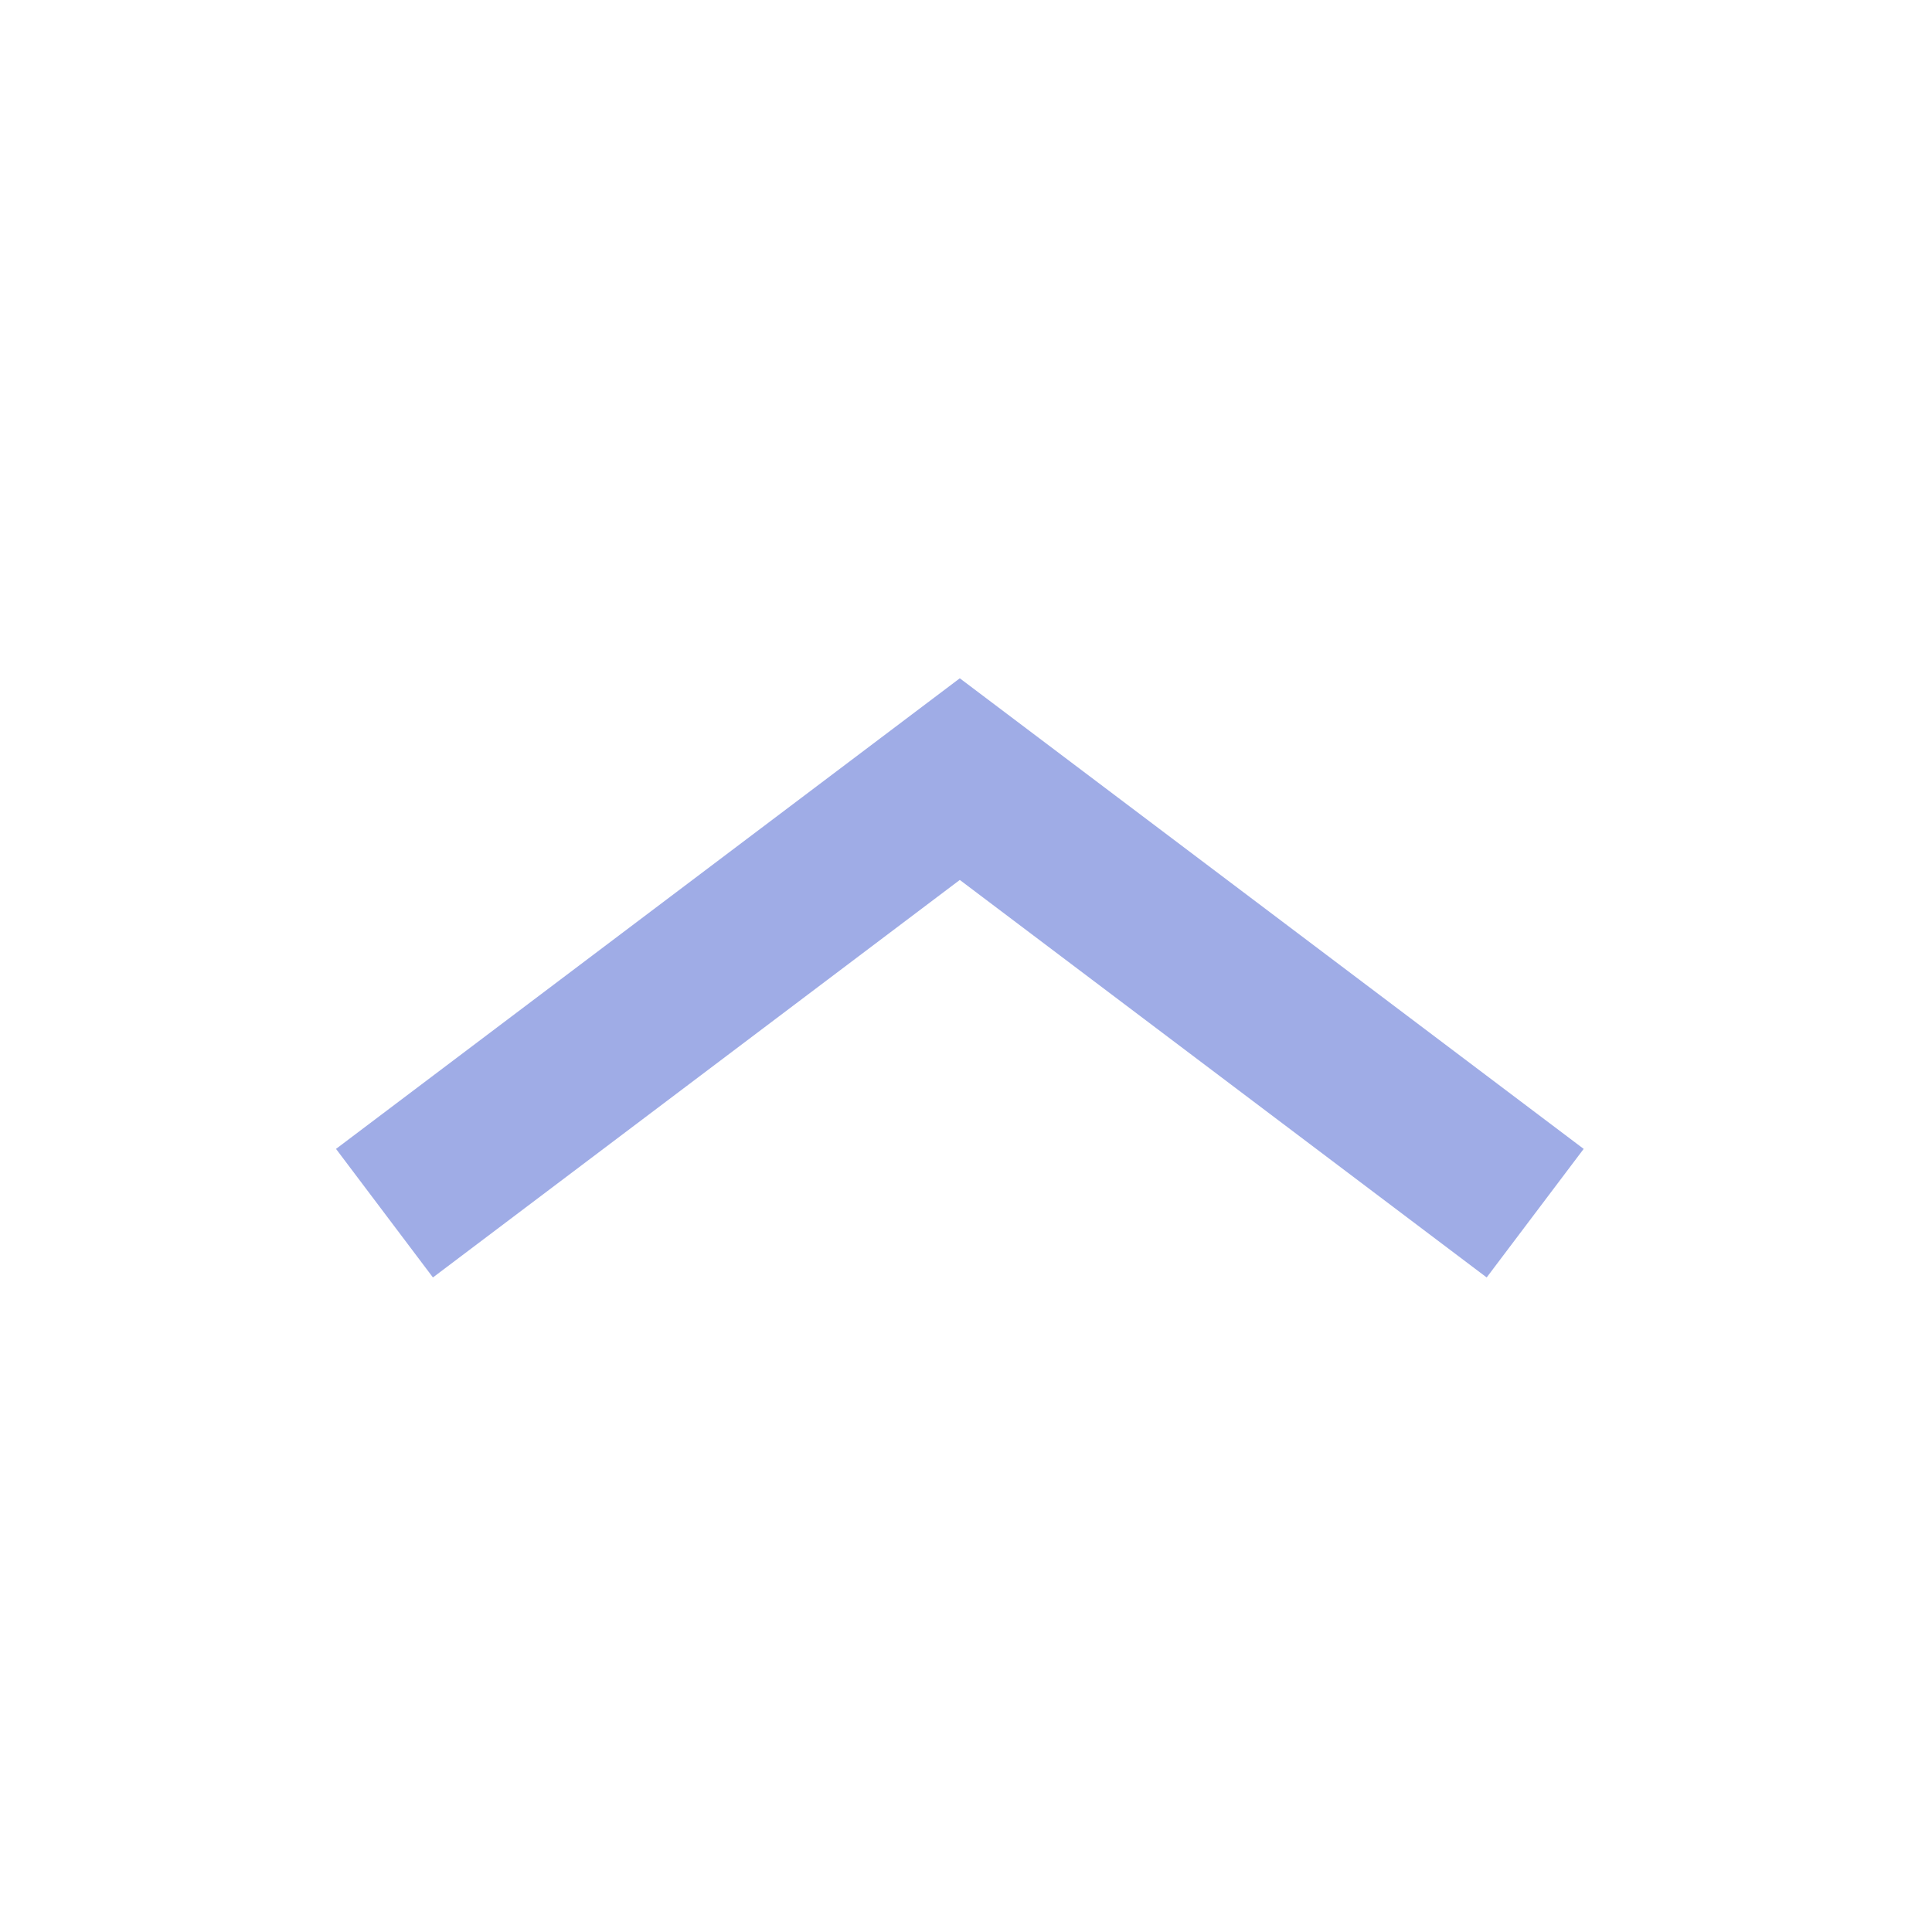 <svg xmlns="http://www.w3.org/2000/svg" xmlns:xlink="http://www.w3.org/1999/xlink" width="24" height="24">
  <defs>
    <path id="prefix__ic_collapse_up_perrywinkle-a" d="M11.923 10.931l-6.545 4.938-1.204-1.597 7.749-5.846 7.75 5.846-1.205 1.597z"/>
  </defs>
  <use fill="#9FACE6" xlink:href="#prefix__ic_collapse_up_perrywinkle-a"/>
</svg>
